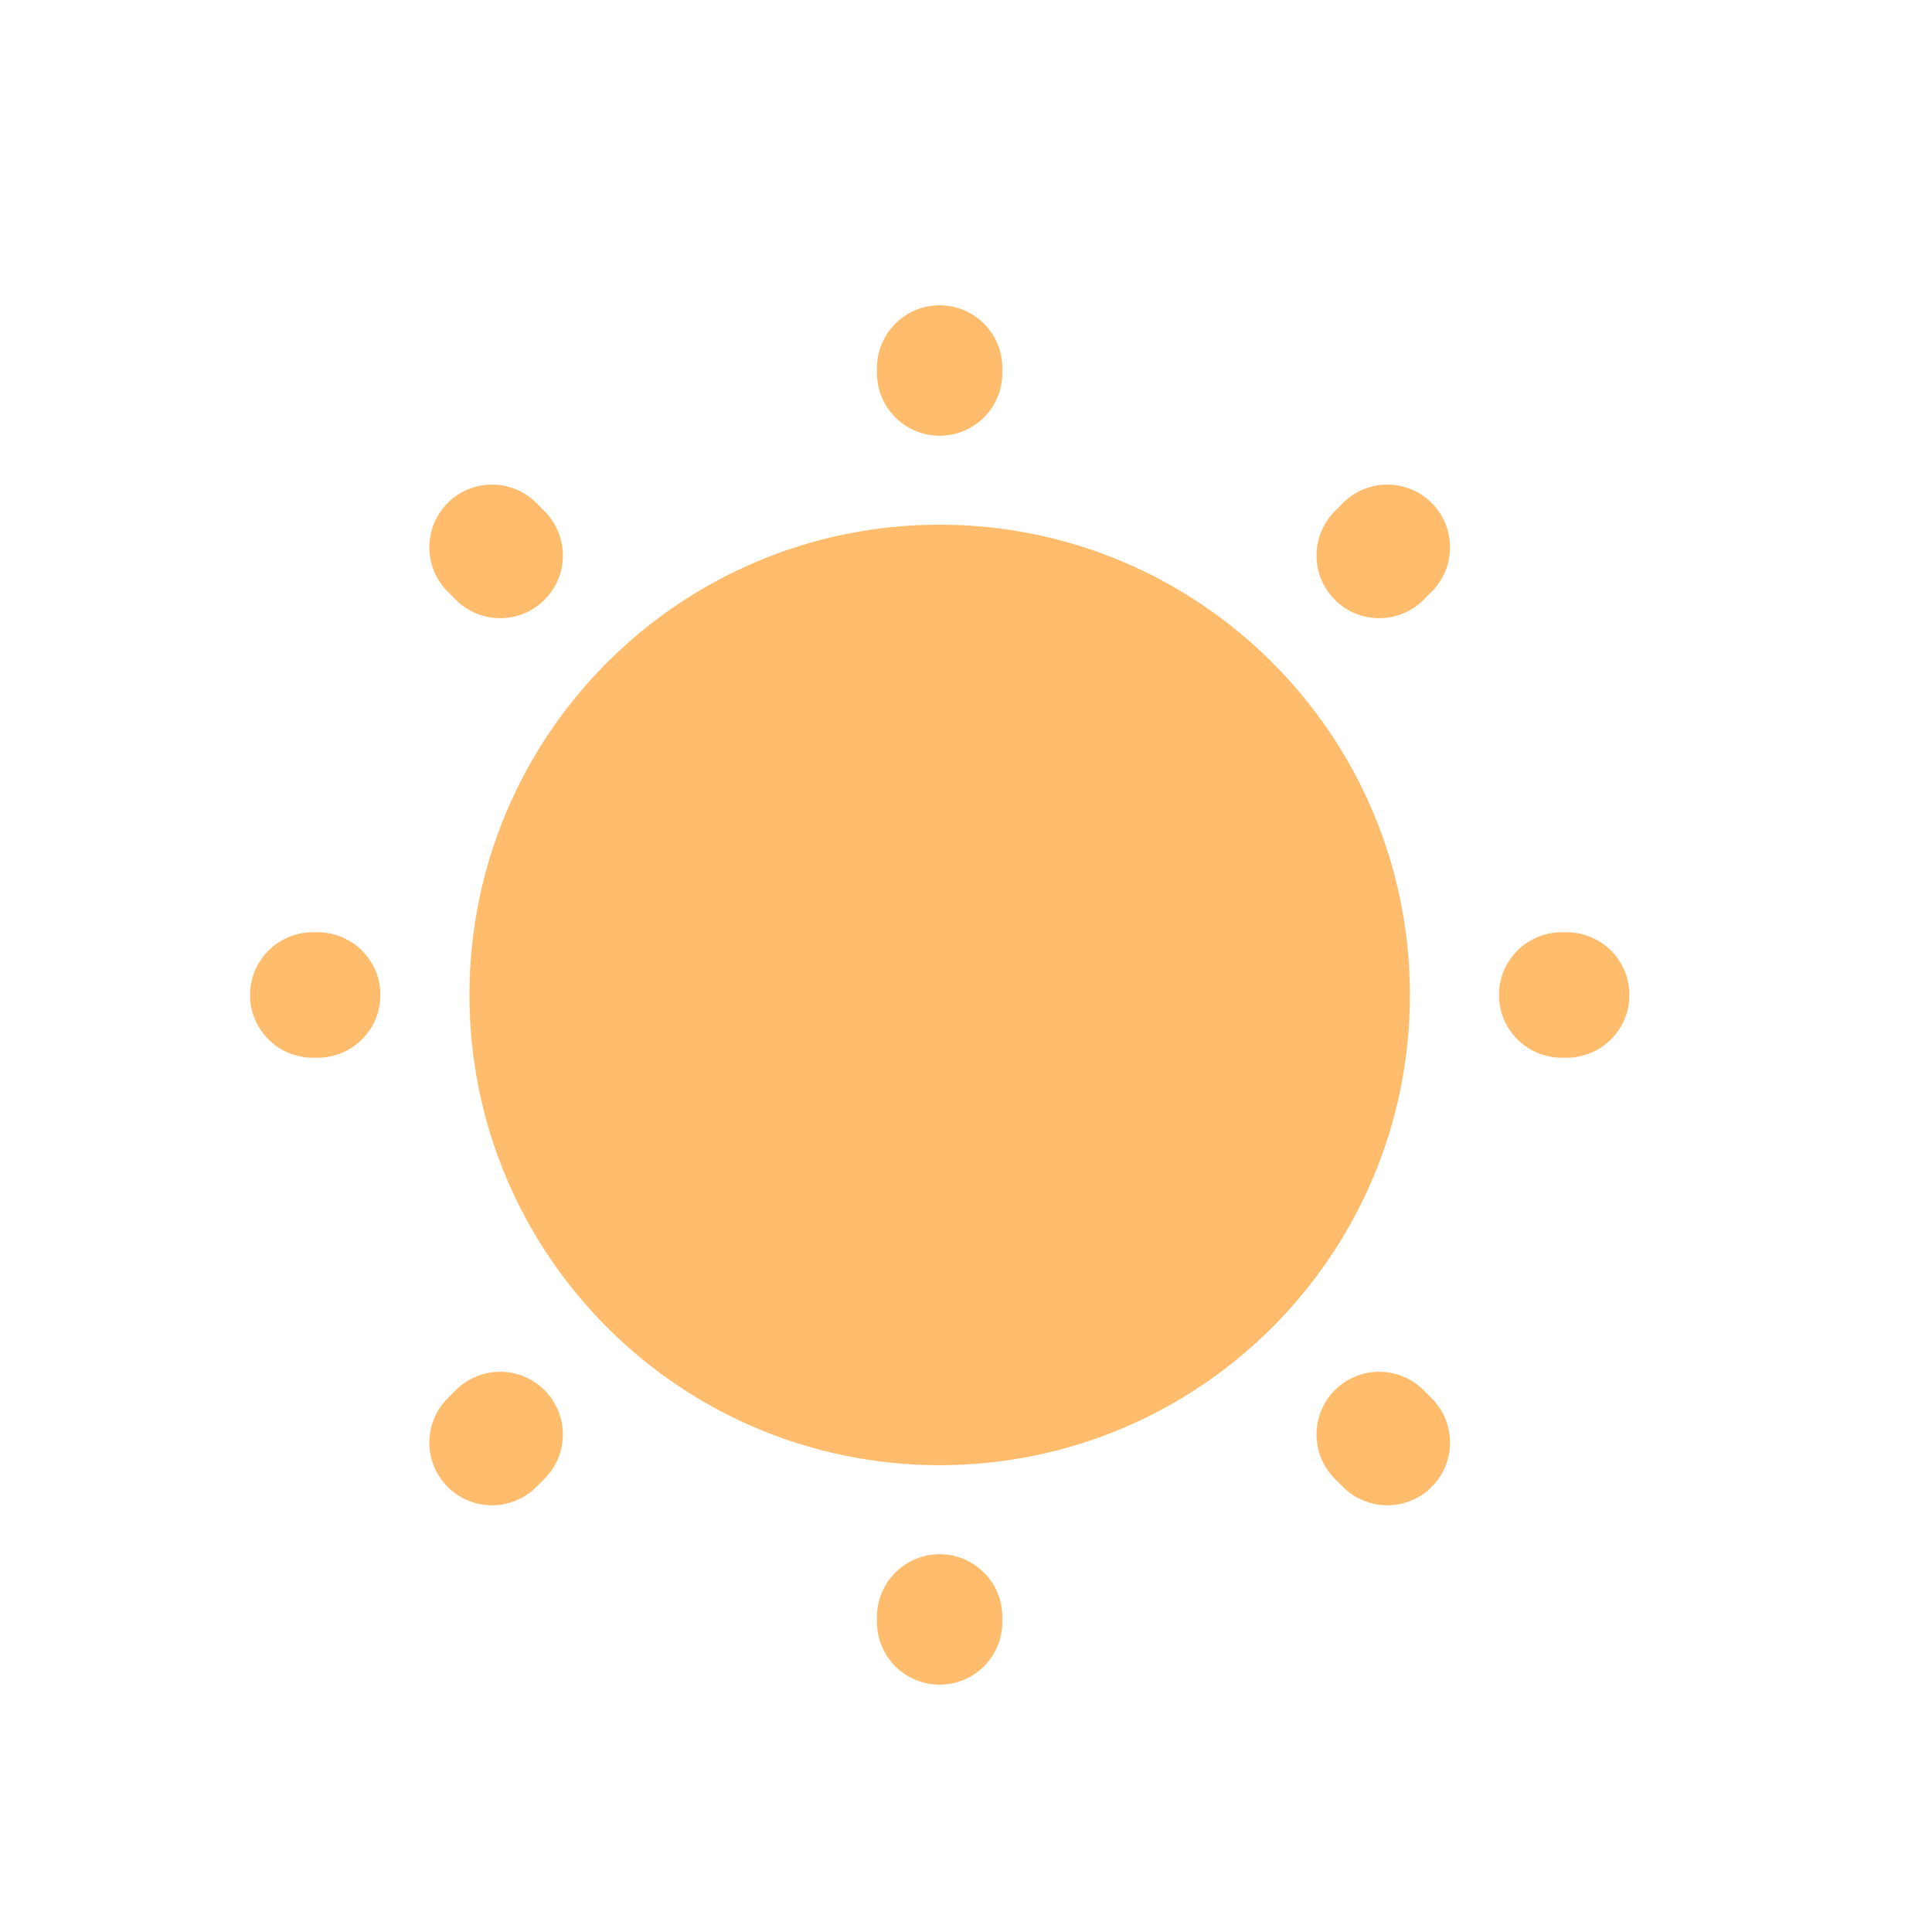 <svg width="25" height="25" viewBox="0 0 25 25" fill="none" xmlns="http://www.w3.org/2000/svg">
<path d="M17.433 12.875C17.433 15.787 15.072 18.148 12.159 18.148C9.247 18.148 6.886 15.787 6.886 12.875C6.886 9.962 9.247 7.601 12.159 7.601C15.072 7.601 17.433 9.962 17.433 12.875Z" fill="#FFBC6C"/>
<path d="M17.847 7.188L17.952 7.082M6.367 18.667L6.472 18.562M12.159 4.827V4.762M12.159 20.988V20.923M4.111 12.875H4.047M20.273 12.875H20.208M6.472 7.188L6.367 7.082M17.952 18.667L17.847 18.562M17.433 12.875C17.433 15.787 15.072 18.148 12.159 18.148C9.247 18.148 6.886 15.787 6.886 12.875C6.886 9.962 9.247 7.601 12.159 7.601C15.072 7.601 17.433 9.962 17.433 12.875Z" stroke="#FFBC6C" stroke-width="1.623" stroke-linecap="round" stroke-linejoin="round"/>
</svg>
